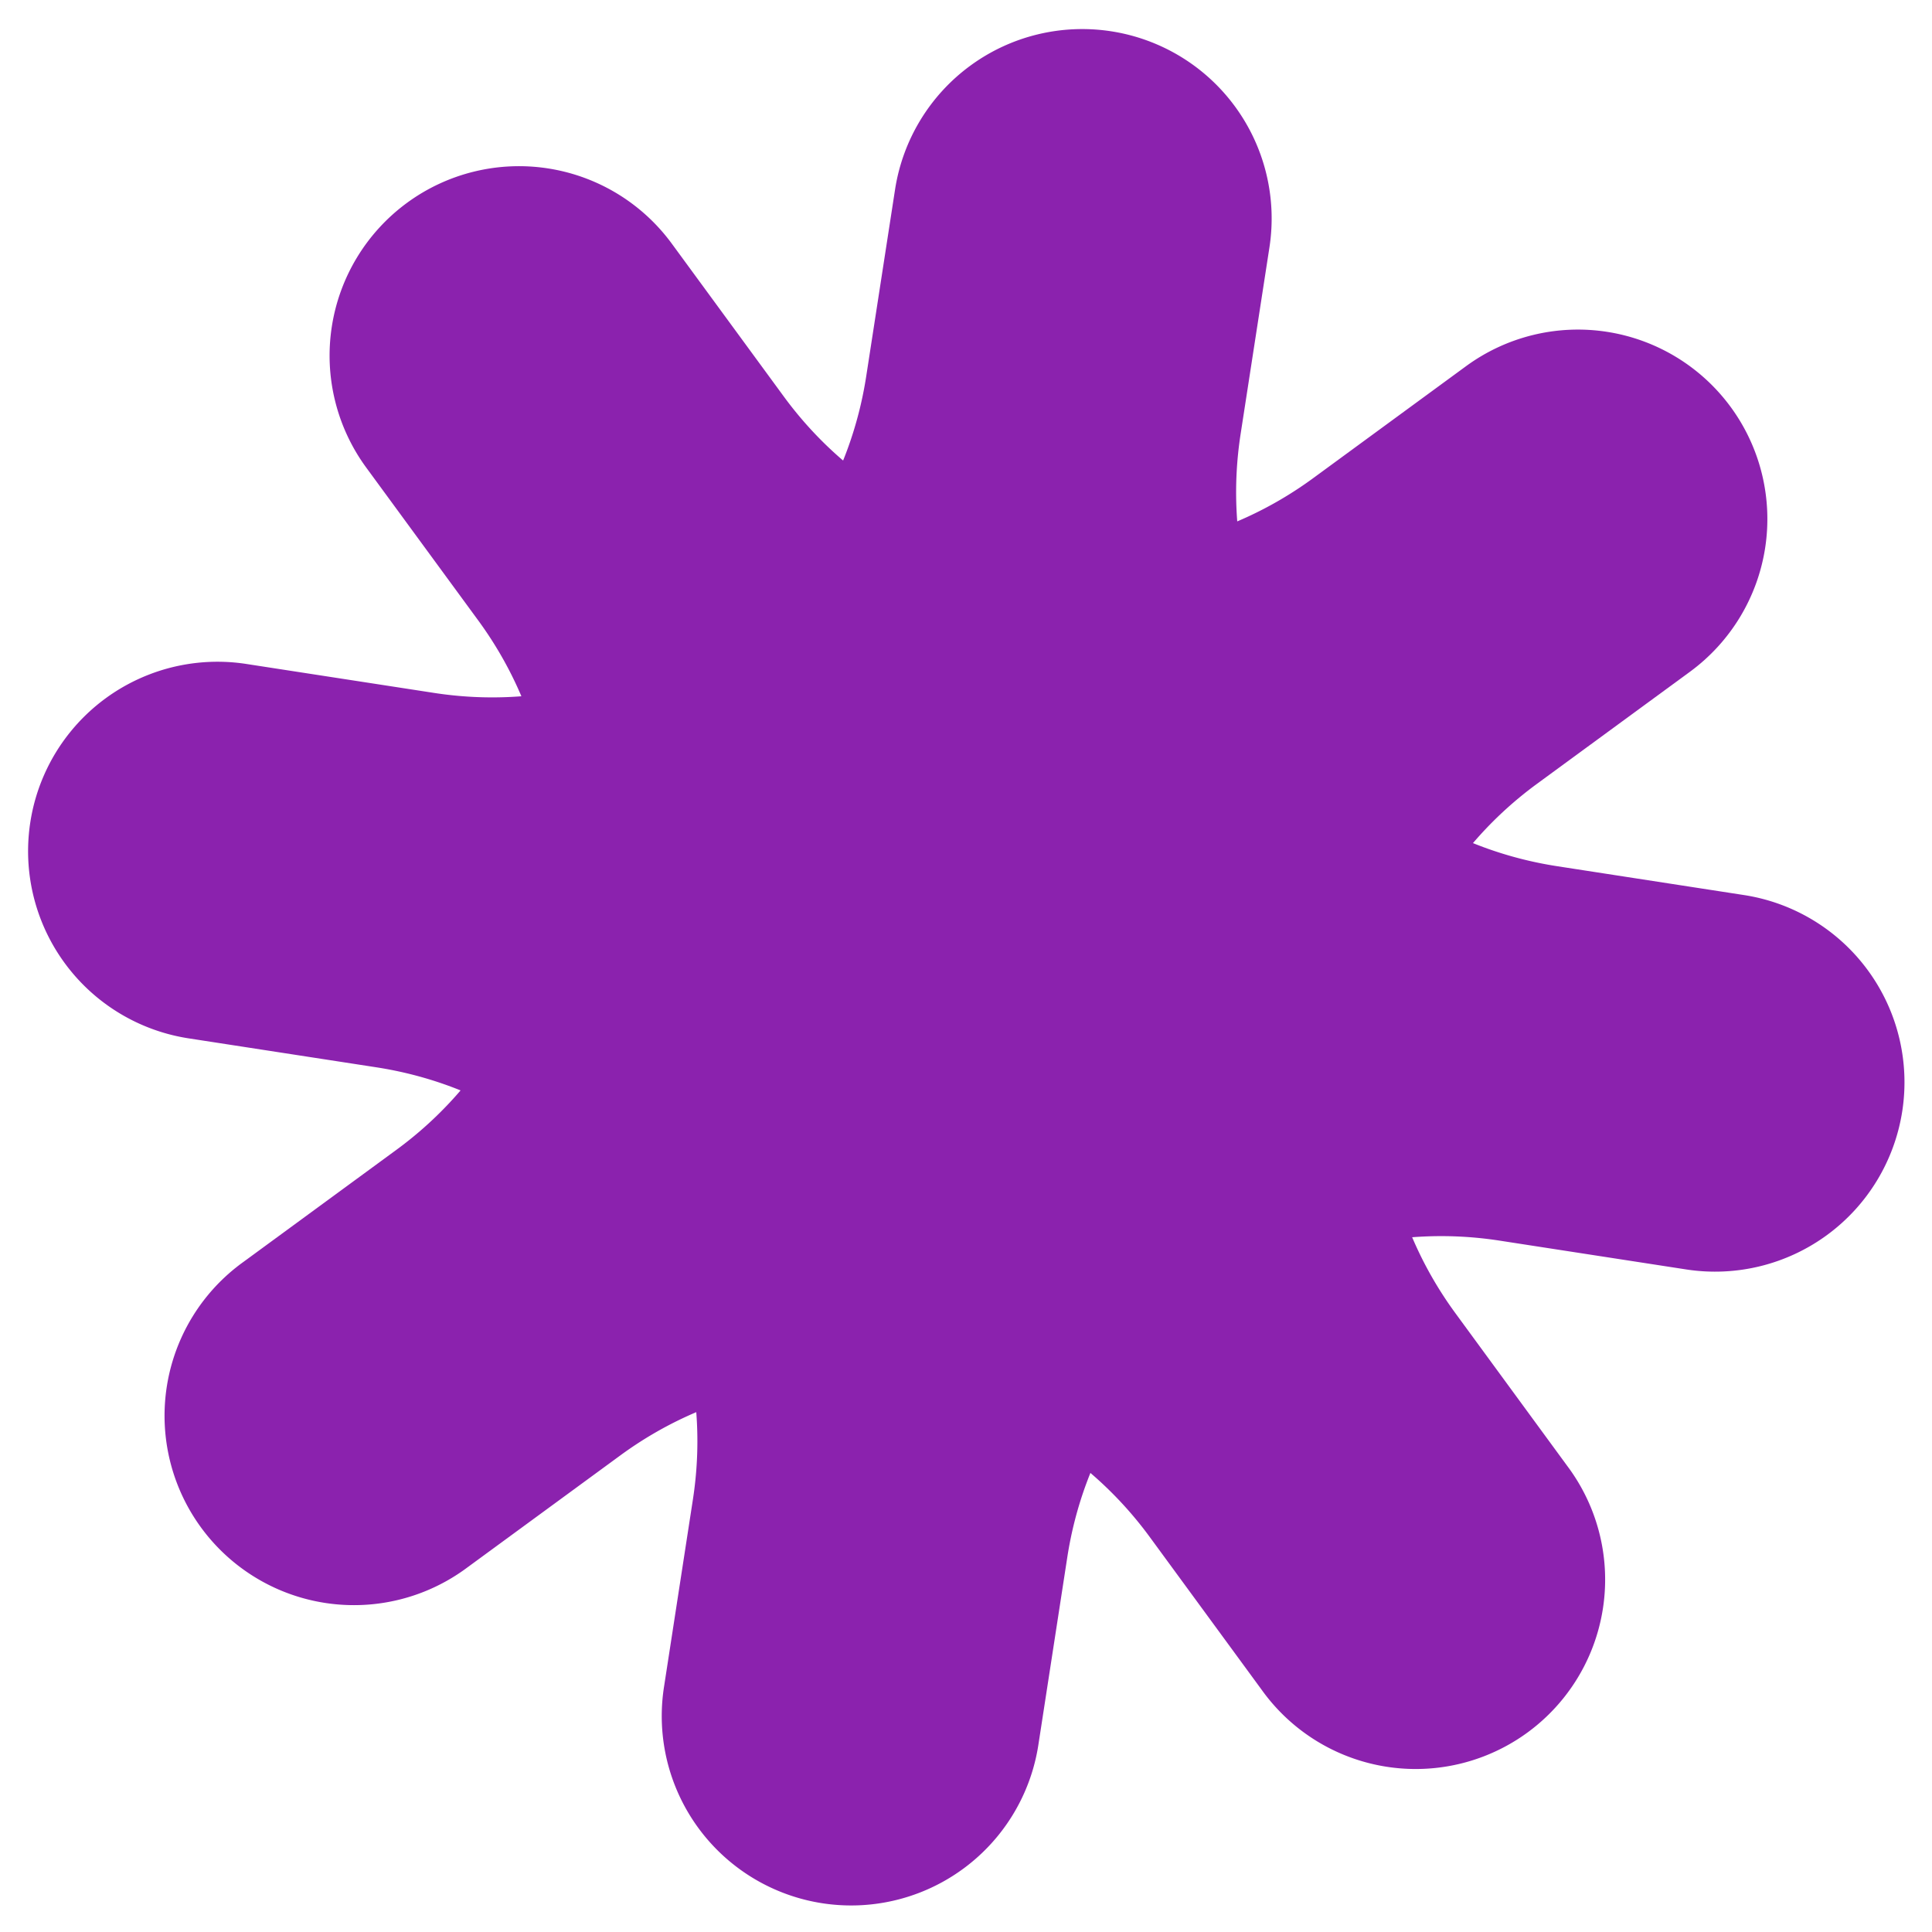 <svg width="51" height="51" viewBox="0 0 51 51" fill="none" xmlns="http://www.w3.org/2000/svg"><path d="M33.512 6.517a5 5 0 0 0-9.883-1.525l-.763 4.941c-.842 5.458-5.95 9.2-11.408 8.358l-4.941-.762a5 5 0 1 0-1.525 9.883l4.941.762c5.458.842 9.2 5.95 8.358 11.408l-.762 4.942a5 5 0 1 0 9.883 1.525l.762-4.942c.842-5.458 5.95-9.2 11.408-8.358l4.942.763a5 5 0 0 0 1.525-9.883l-4.942-.763c-5.458-.842-9.2-5.95-8.358-11.408z" fill="#8B22AE"/><path d="M17.734 6.432a5 5 0 0 0-8.067 5.91l2.955 4.033c3.264 4.455 2.298 10.713-2.157 13.977l-4.033 2.955a5 5 0 1 0 5.91 8.066l4.033-2.954c4.455-3.264 10.713-2.299 13.977 2.156l2.955 4.034a5 5 0 1 0 8.066-5.91l-2.954-4.034c-3.264-4.455-2.299-10.712 2.156-13.976l4.034-2.955a5 5 0 1 0-5.91-8.067l-4.034 2.955c-4.455 3.264-10.712 2.298-13.976-2.157z" fill="#8B22AE"/></svg>